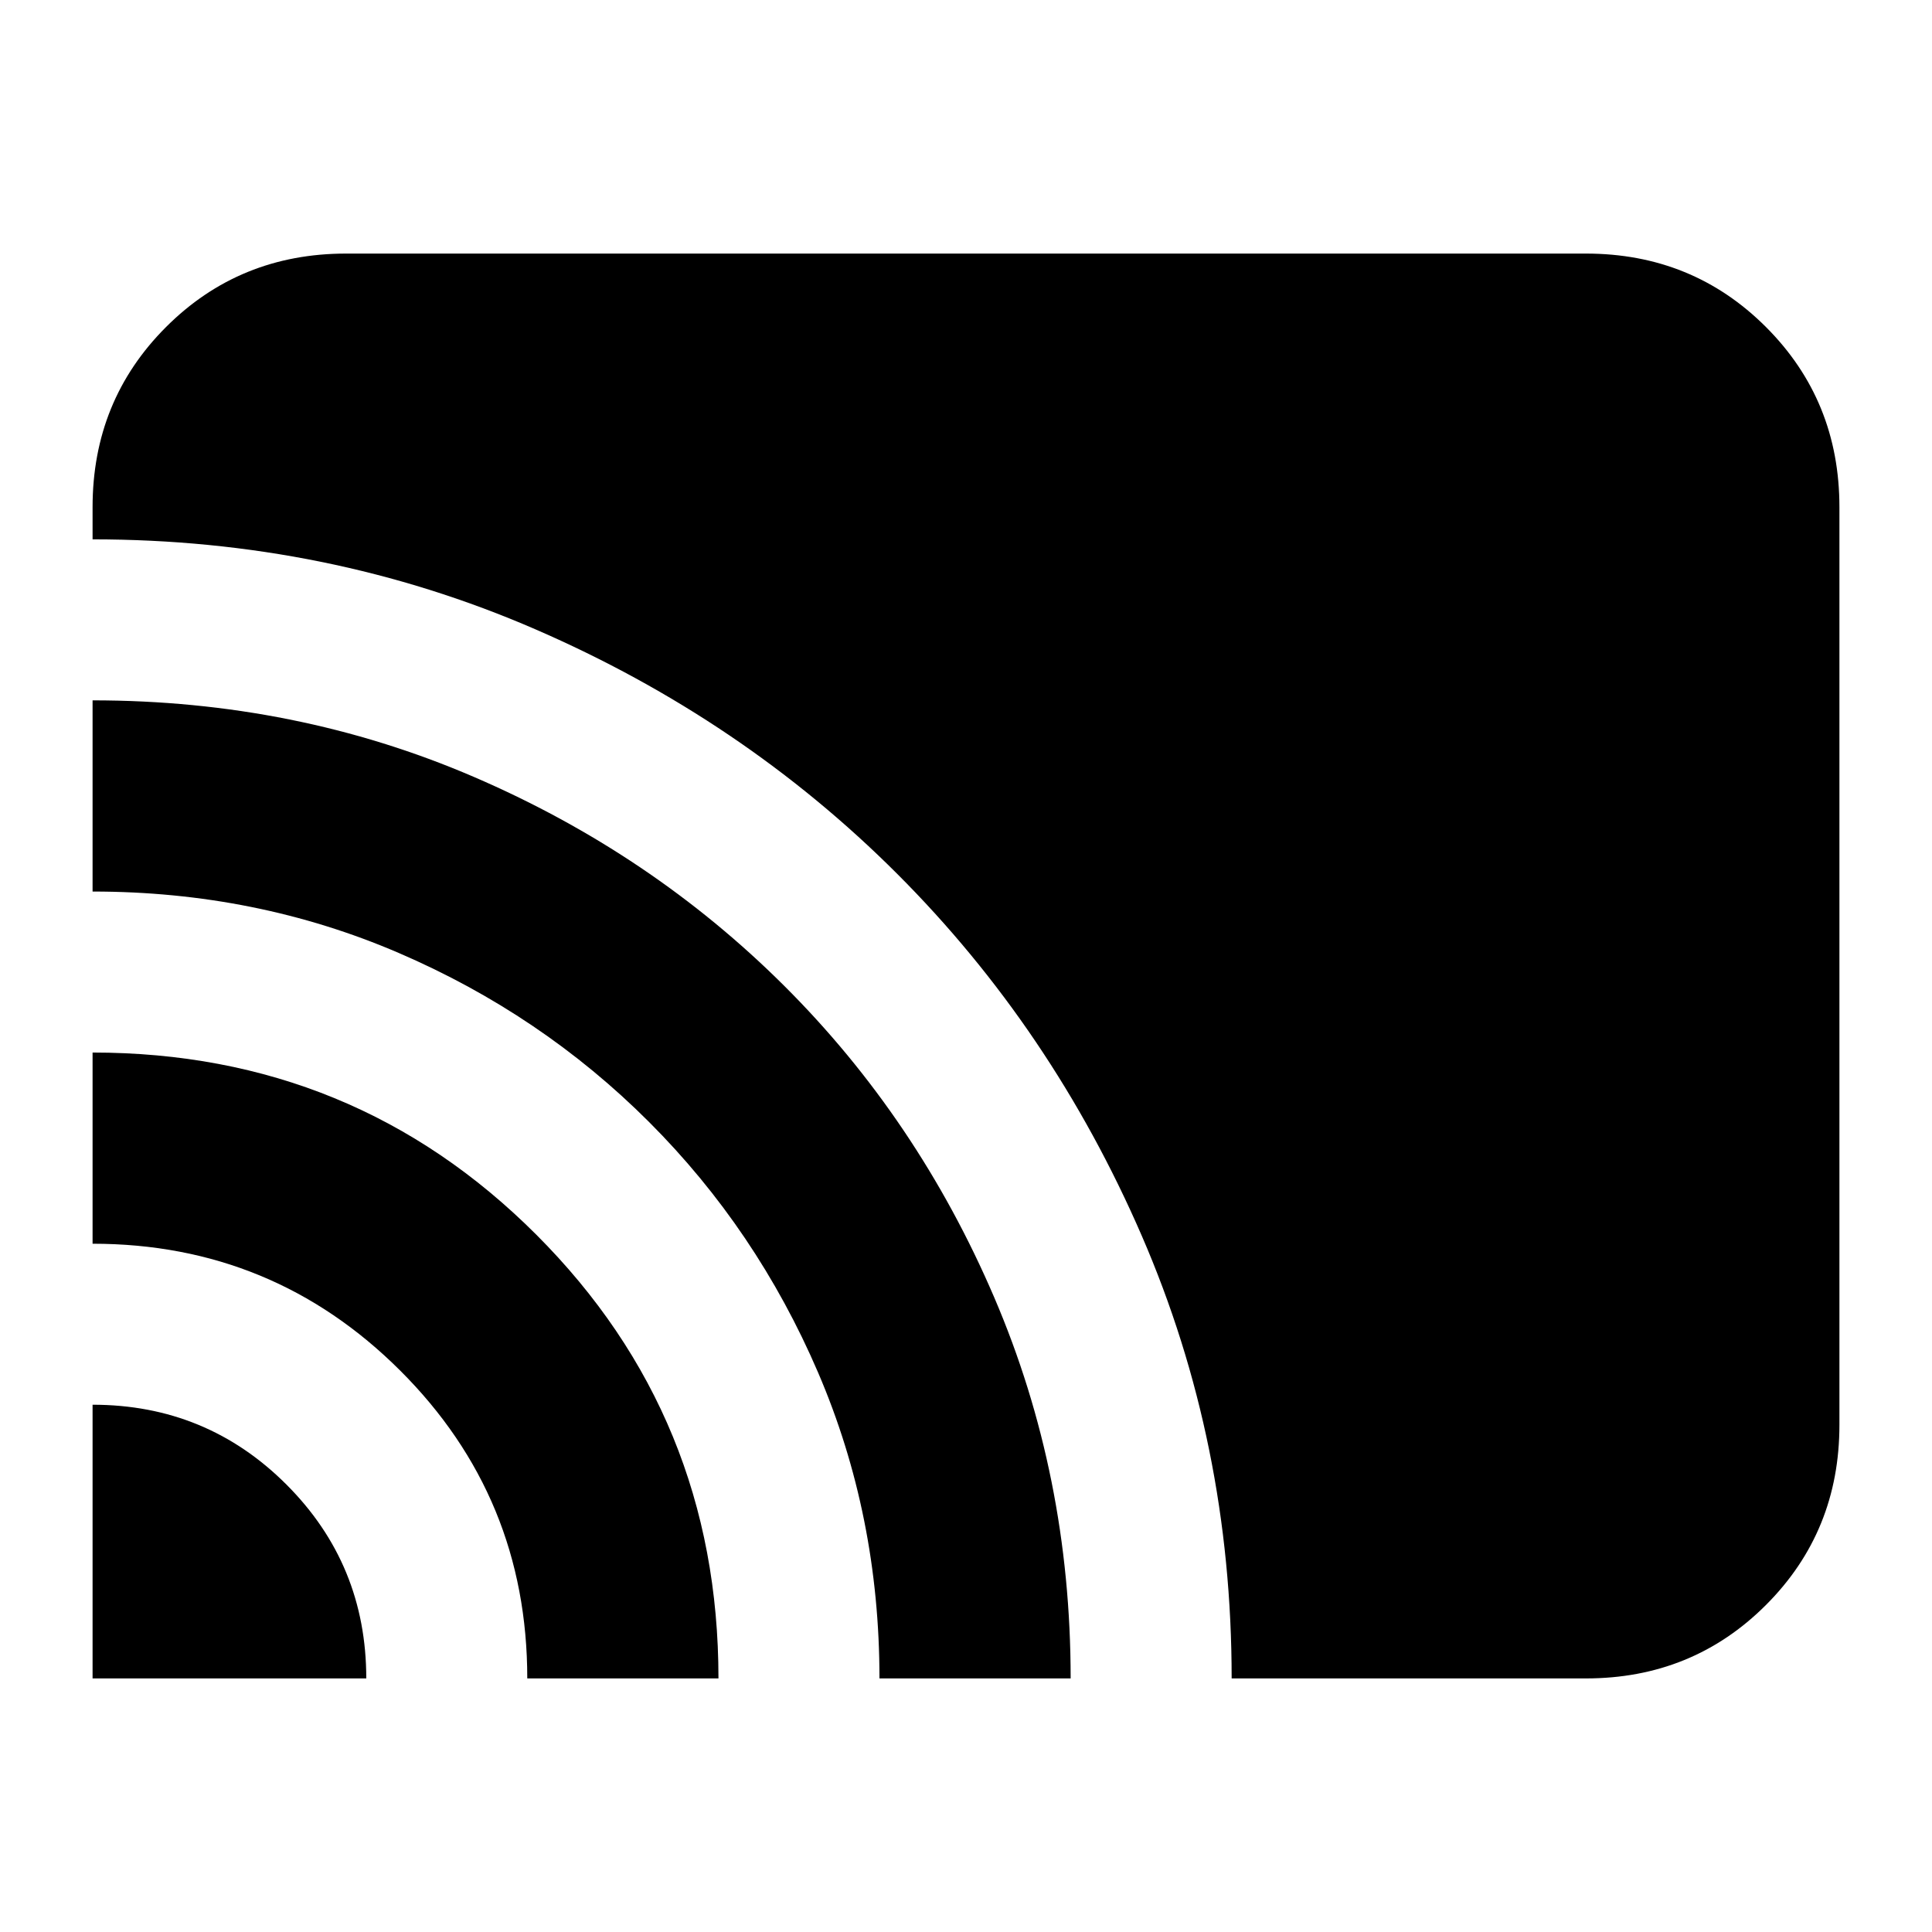 <svg xmlns="http://www.w3.org/2000/svg" height="24" viewBox="0 -960 960 960" width="24"><path d="M46-126v-136q56.67 0 96.33 39.67Q182-182.67 182-126H46Zm216 0q0-90-63.18-153T46-342v-95q130 0 220.5 90.52Q357-255.95 357-126h-95Zm175 0q0-81-30.5-152t-84-124.5q-53.5-53.5-124.41-84Q127.19-517 46-517v-95q101 0 189.29 37.97 88.28 37.97 154.5 104Q456-404 494-315.39q38 88.6 38 189.39h-95Zm175 0q0-117-44.68-219.99Q522.64-448.97 445.8-525.8q-76.83-76.84-179.81-121.52Q163-692 46-692v-16q0-53 36.5-89.5T172-834h616q53 0 89.5 36.5T914-708v456q0 53-36.5 89.5T788-126H612Z"/></svg>